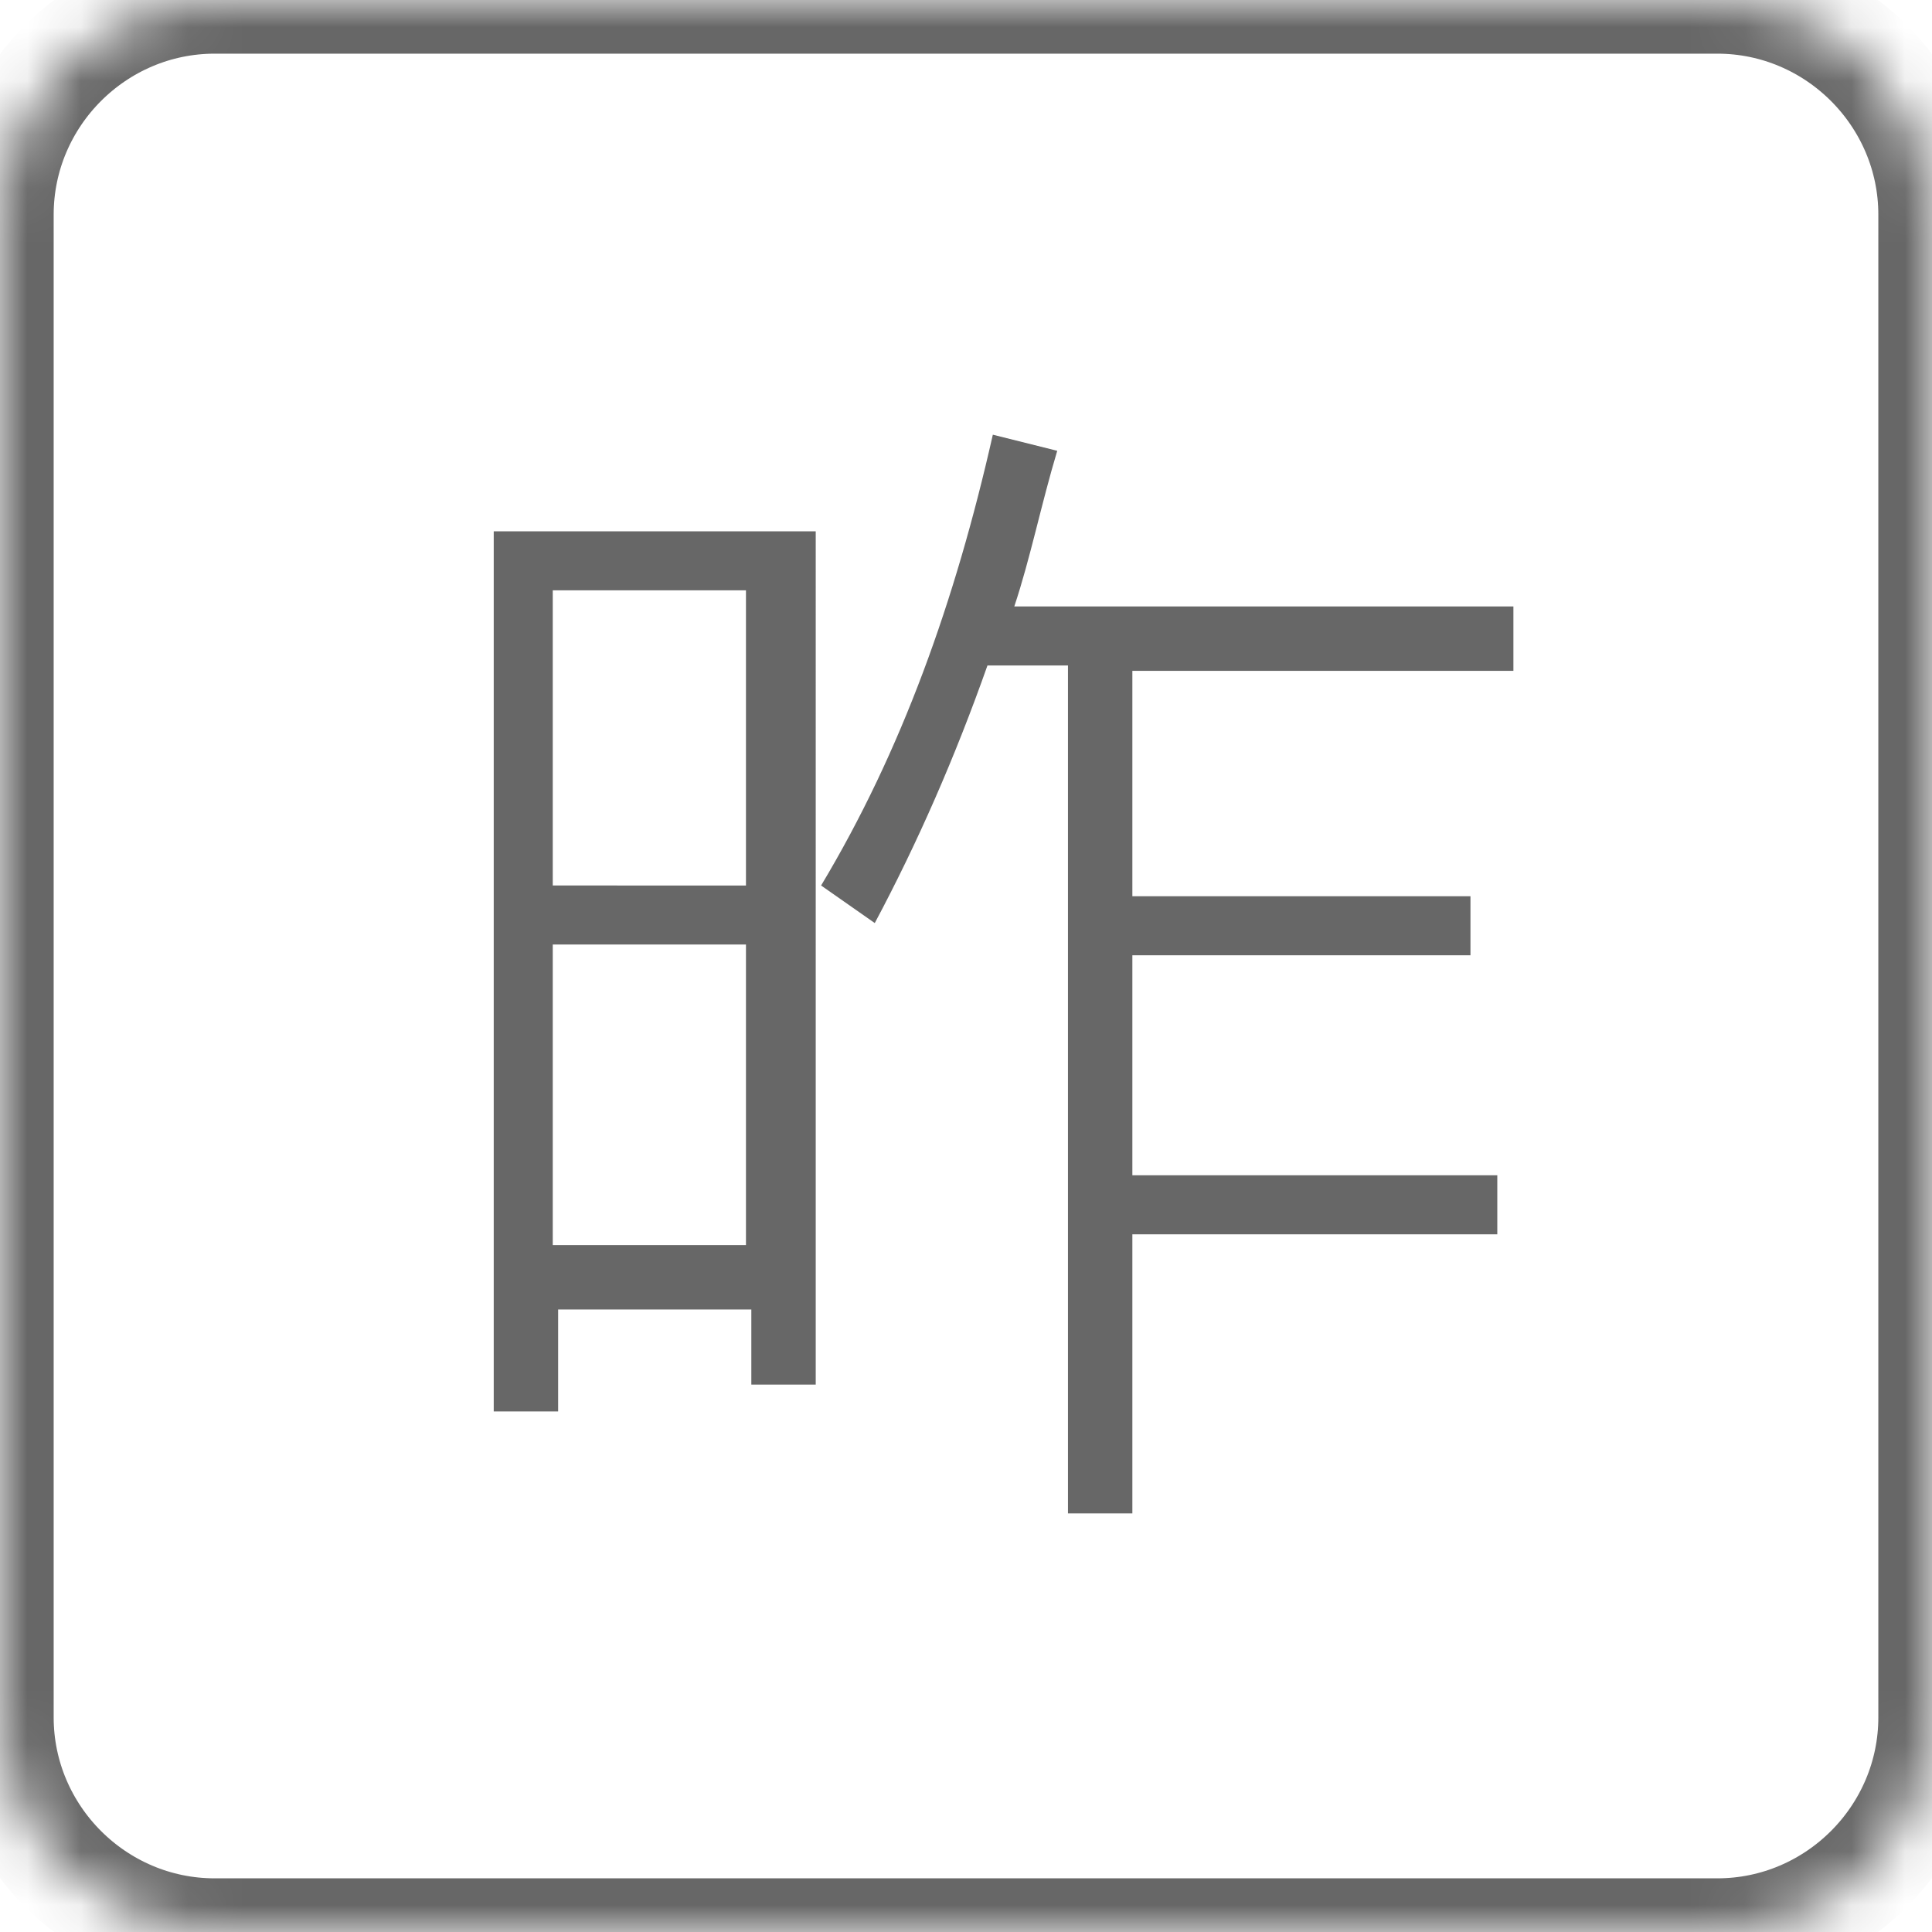 <?xml version="1.0" encoding="utf-8"?>
<!-- Generator: Adobe Illustrator 19.0.0, SVG Export Plug-In . SVG Version: 6.00 Build 0)  -->
<svg version="1.1" id="图层_1" xmlns="http://www.w3.org/2000/svg" xmlns:xlink="http://www.w3.org/1999/xlink" x="0px" y="0px"
	 viewBox="-521 288 36 36" style="enable-background:new -521 288 36 36;" xml:space="preserve">
<style type="text/css">
	.st0{filter:url(#Adobe_OpacityMaskFilter);}
	.st1{fill:#FFFFFF;}
	.st2{mask:url(#mask-2);}
	.st3{fill:none;stroke:#676767;stroke-width:2;}
	.st4{fill:#676767;}
</style>
<title>Group 2</title>
<desc>Created with Sketch.</desc>
<g id="Welcome">
	<g id="搜索结果页" transform="translate(-547, -273)">
		<g id="Group-10" transform="translate(243, 247)">
			<g id="Group-6" transform="translate(304, 26)">
				<g id="Group-4">
					<defs>
						<filter id="Adobe_OpacityMaskFilter" filterUnits="userSpaceOnUse" x="-522" y="287" width="38" height="38">
							<feColorMatrix  type="matrix" values="1 0 0 0 0  0 1 0 0 0  0 0 1 0 0  0 0 0 1 0"/>
						</filter>
					</defs>
					<mask maskUnits="userSpaceOnUse" x="-522" y="287" width="38" height="38" id="mask-2">
						<g class="st0">
							<path id="path-1" class="st1" d="M-517,288h28c2.2,0,4,1.8,4,4v28c0,2.2-1.8,4-4,4h-28c-2.2,0-4-1.8-4-4v-28
								C-521,289.8-519.2,288-517,288z"/>
						</g>
					</mask>
					<g id="Group-2" class="st2">
						<g id="Rectangle-78">
							<path id="path-1_1_" class="st3" d="M-517,288h28c2.2,0,4,1.8,4,4v28c0,2.2-1.8,4-4,4h-28c-2.2,0-4-1.8-4-4v-28
								C-521,289.8-519.2,288-517,288z"/>
						</g>
						<path id="昨" class="st4" d="M-502.6,300.4h1.5v15.8h1.2v-5.2h6.8v-1.1h-6.8v-4.1h6.3v-1.1h-6.3v-4.2h7.1v-1.2h-9.3
							c0.3-0.9,0.5-1.9,0.8-2.9l-1.2-0.3c-0.7,3.1-1.7,5.9-3.2,8.4l1,0.7C-503.9,303.7-503.2,302.1-502.6,300.4L-502.6,300.4z
							 M-505.9,297.9h-5.9v16.4h1.2v-1.9h3.6v1.4h1.2V297.9z M-510.7,311.2v-5.6h3.6v5.6H-510.7z M-510.7,304.5V299h3.6v5.5H-510.7z
							"/>
					</g>
				</g>
			</g>
		</g>
	</g>
</g>
</svg>

